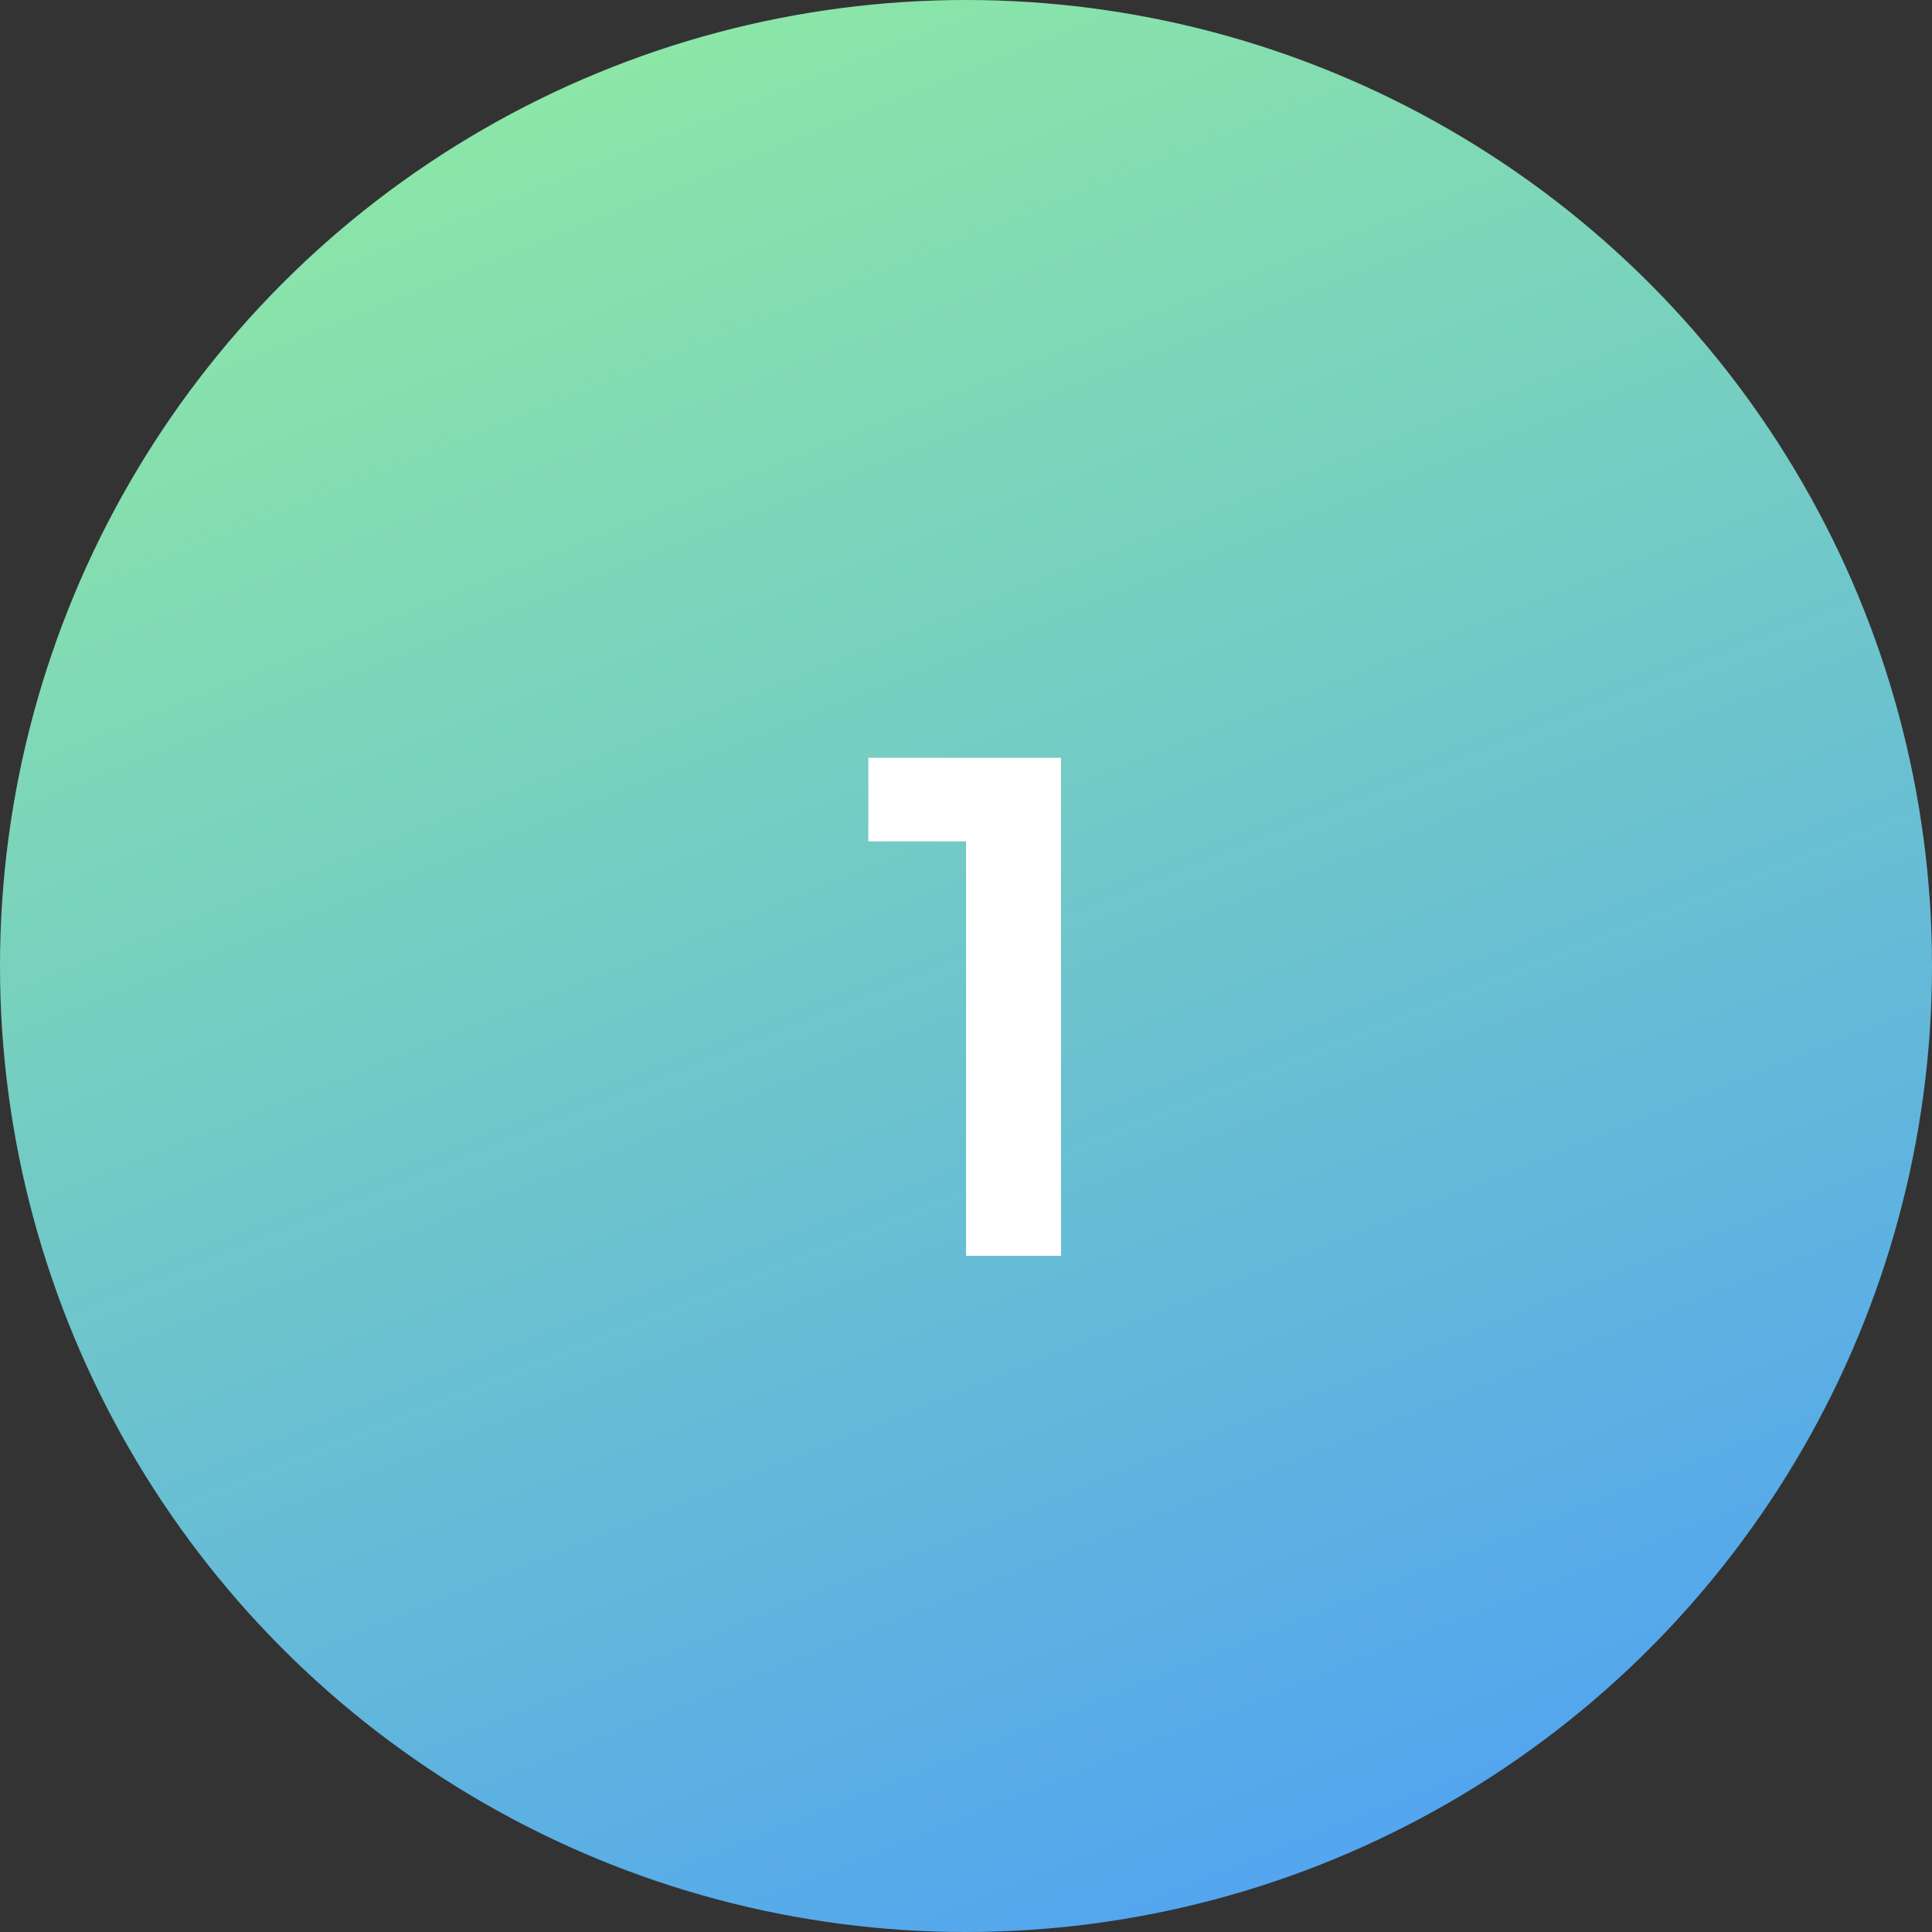 <svg xmlns="http://www.w3.org/2000/svg" width="60" height="60" viewBox="0 0 60 60" fill="none"><rect x="0" y="0" width="60" height="60" fill="#333333" stroke="none"/><circle cx="30" cy="30" r="30" fill="url(#paint0_linear_829_6045)"></circle><path d="M30.003 39V23.534H32.951V39H30.003ZM26.967 26.13V23.534H32.731V26.13H26.967Z" fill="white"></path><defs><linearGradient id="paint0_linear_829_6045" x1="-6.05732e-07" y1="-15.5" x2="36" y2="74.5" gradientUnits="userSpaceOnUse"><stop stop-color="#A1FF8B"></stop><stop offset="1" stop-color="#4697FF"></stop></linearGradient></defs></svg>